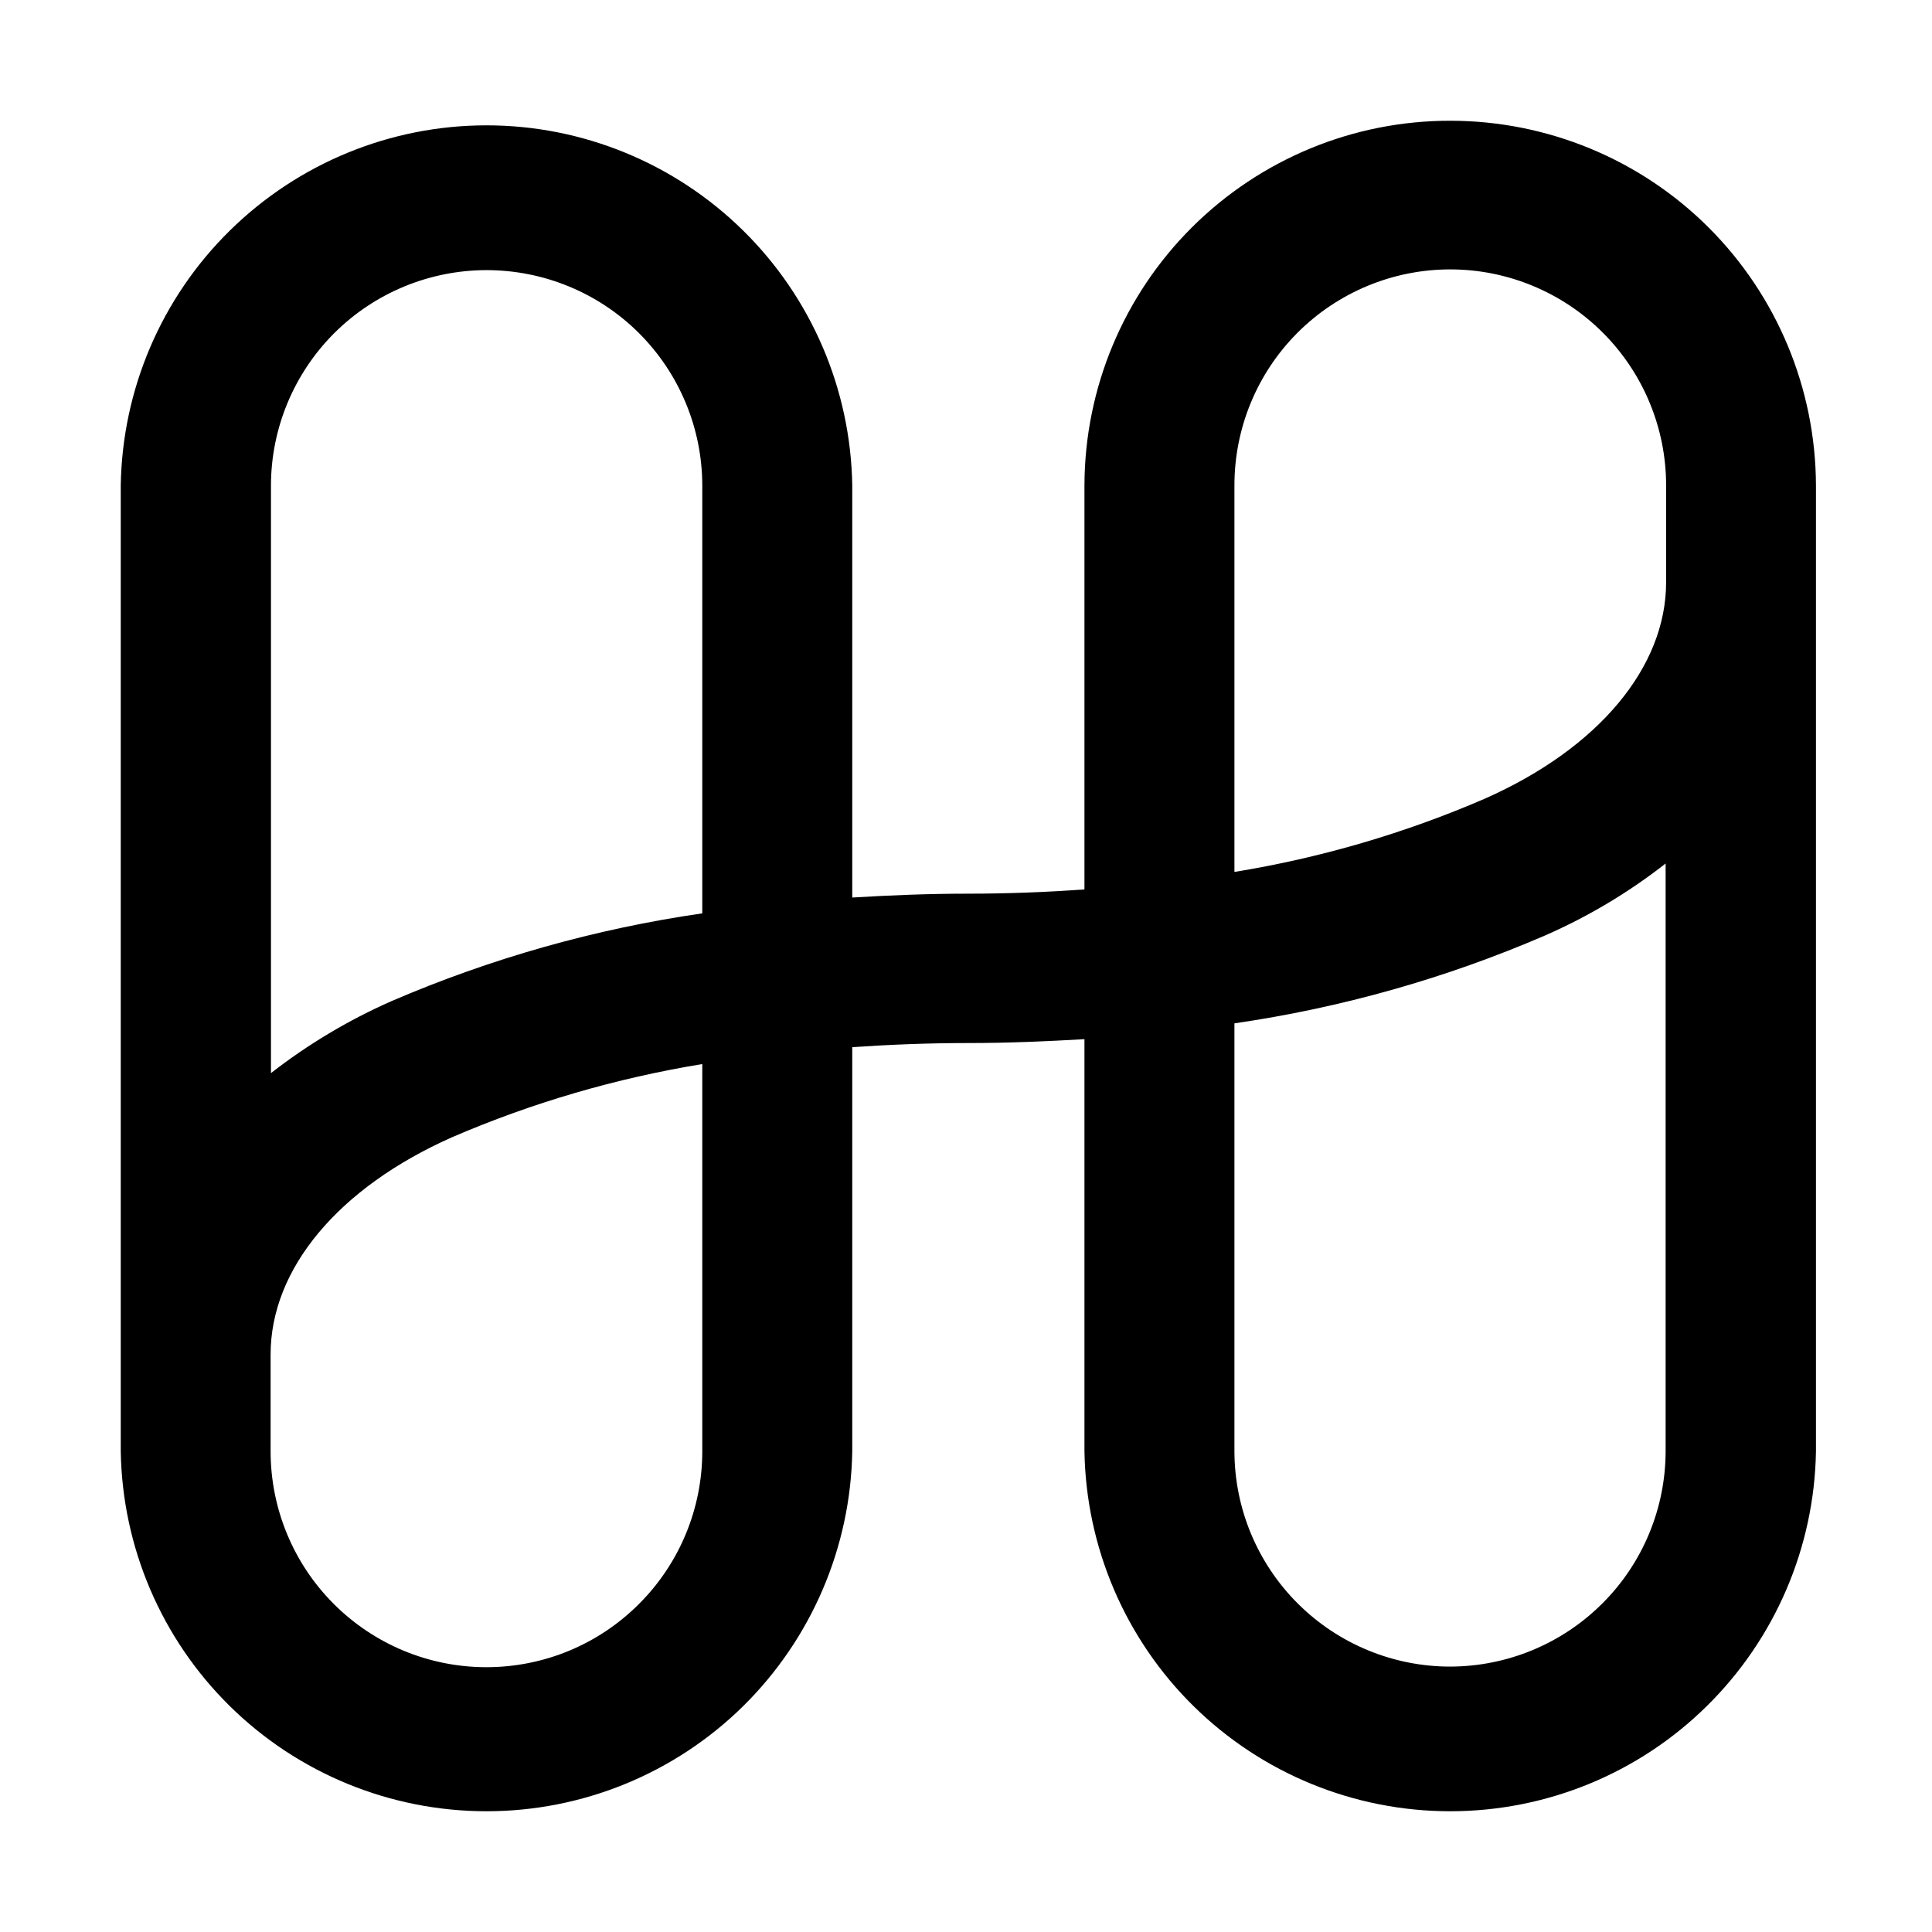 <svg xmlns="http://www.w3.org/2000/svg" viewBox="0 0 16 16" fill="currentColor"><path d="M12.01 1C11.208 0.999 10.439 1.317 9.871 1.883C9.303 2.449 8.983 3.217 8.981 4.019V7.366C8.669 7.388 8.35 7.401 8.019 7.401C7.689 7.401 7.371 7.414 7.058 7.433V4.019C7.045 3.224 6.72 2.466 6.154 1.909C5.587 1.351 4.824 1.038 4.029 1.038C3.234 1.038 2.471 1.351 1.904 1.909C1.337 2.466 1.013 3.224 1 4.019V12.019C1.013 12.814 1.337 13.572 1.904 14.13C2.471 14.688 3.234 15 4.029 15C4.824 15 5.587 14.688 6.154 14.13C6.72 13.572 7.045 12.814 7.058 12.019V8.672C7.37 8.651 7.689 8.638 8.019 8.638C8.35 8.638 8.667 8.624 8.981 8.606V12.019C8.994 12.814 9.318 13.572 9.885 14.13C10.452 14.688 11.215 15 12.01 15C12.805 15 13.568 14.688 14.134 14.13C14.701 13.572 15.026 12.814 15.039 12.019V4.019C15.036 3.217 14.716 2.449 14.149 1.883C13.581 1.317 12.812 1 12.01 1ZM4.028 2.237C4.502 2.237 4.956 2.424 5.291 2.758C5.626 3.092 5.815 3.546 5.816 4.019V7.564C4.93 7.692 4.064 7.937 3.242 8.291C2.886 8.448 2.551 8.648 2.244 8.887V4.019C2.245 3.546 2.434 3.093 2.768 2.759C3.103 2.425 3.556 2.238 4.028 2.237ZM5.816 12.019C5.816 12.493 5.628 12.948 5.292 13.283C4.957 13.619 4.503 13.807 4.028 13.807C3.554 13.807 3.1 13.619 2.764 13.283C2.429 12.948 2.241 12.493 2.241 12.019V11.217C2.241 10.508 2.802 9.836 3.744 9.418C4.407 9.132 5.103 8.929 5.816 8.812V12.019ZM12.01 13.802C11.537 13.802 11.083 13.614 10.748 13.28C10.413 12.946 10.224 12.493 10.223 12.019V8.475C11.109 8.346 11.974 8.102 12.796 7.747C13.152 7.591 13.488 7.391 13.794 7.151V12.019C13.793 12.492 13.605 12.945 13.27 13.279C12.936 13.613 12.483 13.801 12.01 13.802ZM12.295 6.615C11.631 6.902 10.935 7.105 10.223 7.221V4.019C10.223 3.545 10.411 3.09 10.746 2.755C11.081 2.42 11.536 2.231 12.01 2.231C12.484 2.231 12.939 2.42 13.274 2.755C13.609 3.09 13.798 3.545 13.798 4.019V4.822C13.798 5.527 13.236 6.199 12.295 6.615Z" fill="currentColor"/></svg>